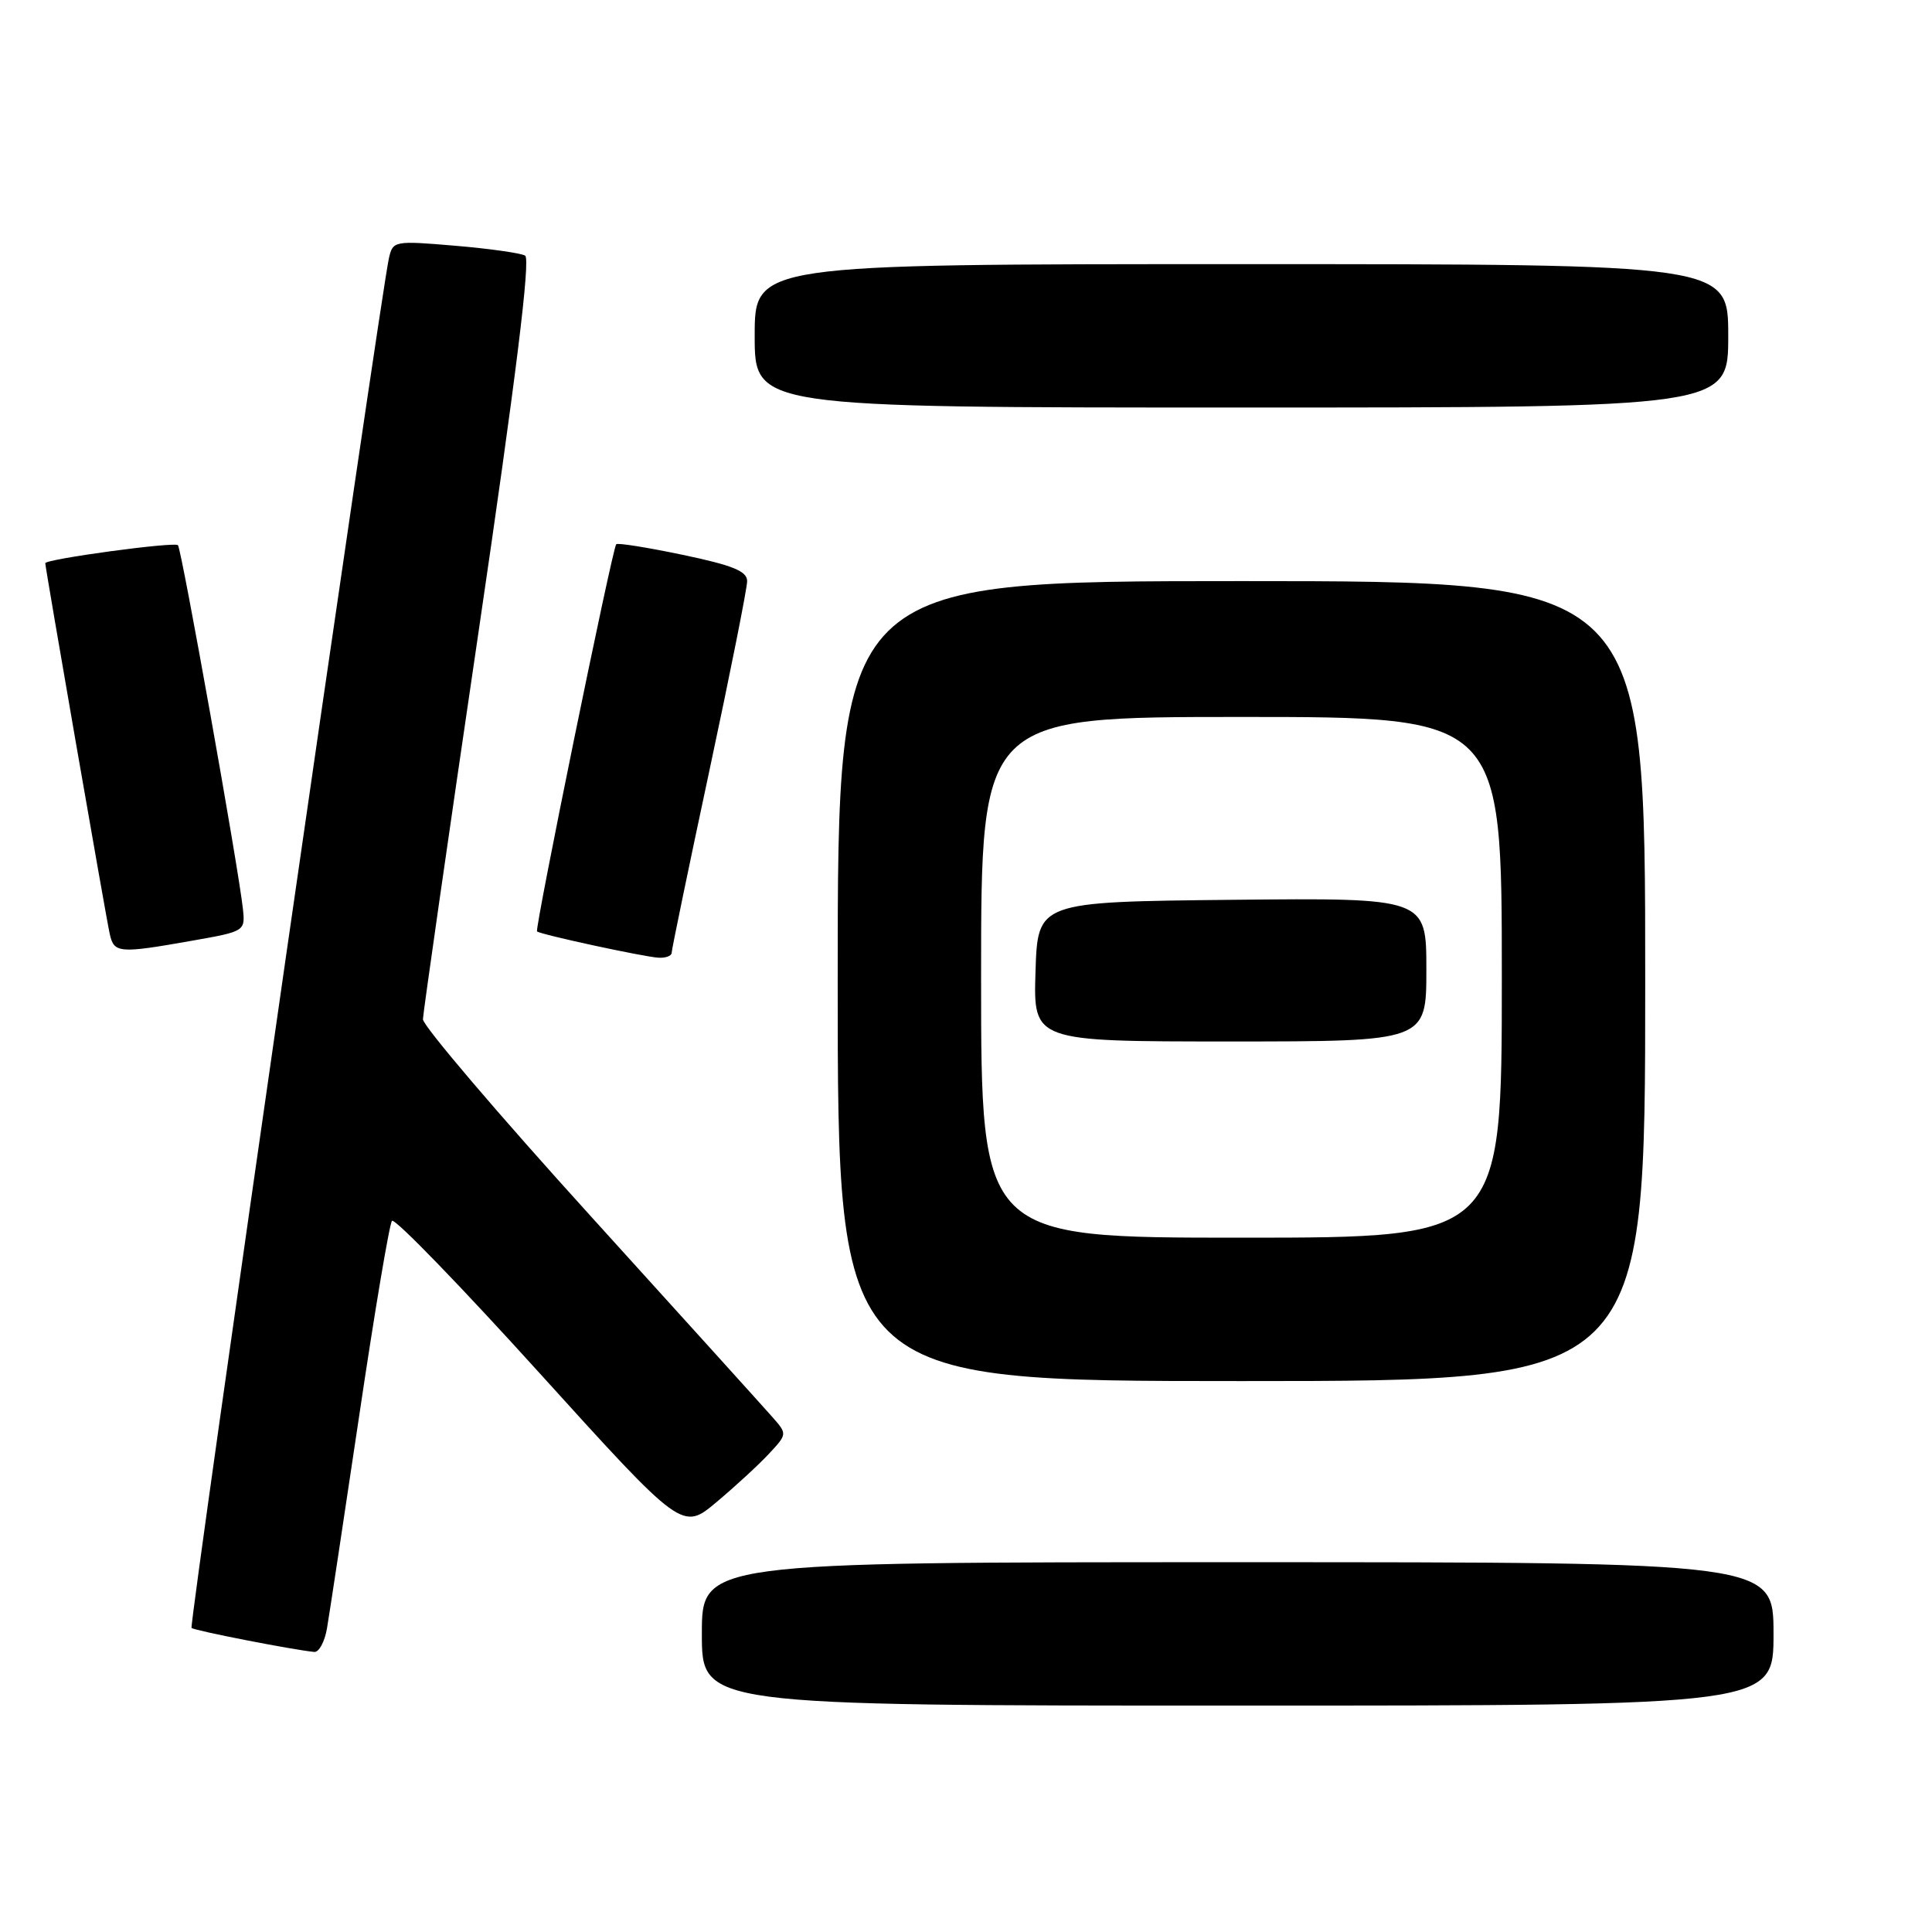 <?xml version="1.0" encoding="UTF-8" standalone="no"?>
<!DOCTYPE svg PUBLIC "-//W3C//DTD SVG 1.1//EN" "http://www.w3.org/Graphics/SVG/1.1/DTD/svg11.dtd" >
<svg xmlns="http://www.w3.org/2000/svg" xmlns:xlink="http://www.w3.org/1999/xlink" version="1.1" viewBox="0 0 256 256">
 <g >
 <path fill="currentColor"
d=" M 235.00 216.50 C 235.00 207.00 235.00 207.00 164.00 207.00 C 93.00 207.00 93.00 207.00 93.00 216.50 C 93.00 226.00 93.00 226.00 164.00 226.00 C 235.00 226.00 235.00 226.00 235.00 216.50 Z  M 43.33 215.75 C 43.64 213.96 45.56 201.25 47.61 187.50 C 49.65 173.75 51.60 162.17 51.94 161.77 C 52.29 161.36 61.08 170.44 71.49 181.94 C 90.42 202.84 90.42 202.84 94.96 199.02 C 97.46 196.92 100.59 194.04 101.91 192.61 C 104.30 190.05 104.31 190.00 102.41 187.84 C 101.36 186.64 90.49 174.62 78.25 161.12 C 66.01 147.63 56.02 135.90 56.04 135.05 C 56.07 134.20 59.36 111.23 63.37 84.00 C 68.36 50.09 70.32 34.30 69.58 33.87 C 68.99 33.53 64.80 32.94 60.29 32.56 C 52.26 31.88 52.06 31.92 51.54 34.18 C 50.43 39.02 25.02 215.35 25.38 215.71 C 25.72 216.06 38.89 218.63 41.64 218.89 C 42.26 218.95 43.03 217.54 43.33 215.75 Z  M 218.00 130.00 C 218.00 77.00 218.00 77.00 164.50 77.00 C 111.00 77.00 111.00 77.00 111.00 130.00 C 111.00 183.00 111.00 183.00 164.50 183.00 C 218.00 183.00 218.00 183.00 218.00 130.00 Z  M 89.00 126.24 C 89.00 125.83 91.25 114.96 94.00 102.10 C 96.75 89.24 99.00 77.95 99.00 77.01 C 99.00 75.68 97.13 74.92 90.47 73.52 C 85.77 72.54 81.81 71.90 81.65 72.12 C 81.10 72.84 70.82 123.15 71.16 123.42 C 71.70 123.85 85.31 126.79 87.25 126.90 C 88.21 126.96 89.00 126.66 89.00 126.24 Z  M 25.50 124.64 C 32.43 123.42 32.50 123.38 32.19 120.46 C 31.62 115.07 24.05 72.72 23.58 72.24 C 23.10 71.76 6.00 74.08 6.00 74.63 C 6.00 75.24 14.05 121.57 14.54 123.75 C 15.11 126.31 15.73 126.37 25.50 124.64 Z  M 229.00 44.50 C 229.00 35.00 229.00 35.00 164.50 35.00 C 100.00 35.00 100.00 35.00 100.00 44.50 C 100.00 54.00 100.00 54.00 164.50 54.00 C 229.00 54.00 229.00 54.00 229.00 44.50 Z  M 130.00 129.50 C 130.00 95.00 130.00 95.00 164.50 95.00 C 199.00 95.00 199.00 95.00 199.00 129.50 C 199.00 164.00 199.00 164.00 164.50 164.00 C 130.00 164.00 130.00 164.00 130.00 129.50 Z  M 189.00 128.48 C 189.00 118.97 189.00 118.97 163.25 119.23 C 137.50 119.50 137.50 119.50 137.21 128.75 C 136.92 138.00 136.92 138.00 162.96 138.00 C 189.00 138.00 189.00 138.00 189.00 128.48 Z "/>
</g>
</svg>